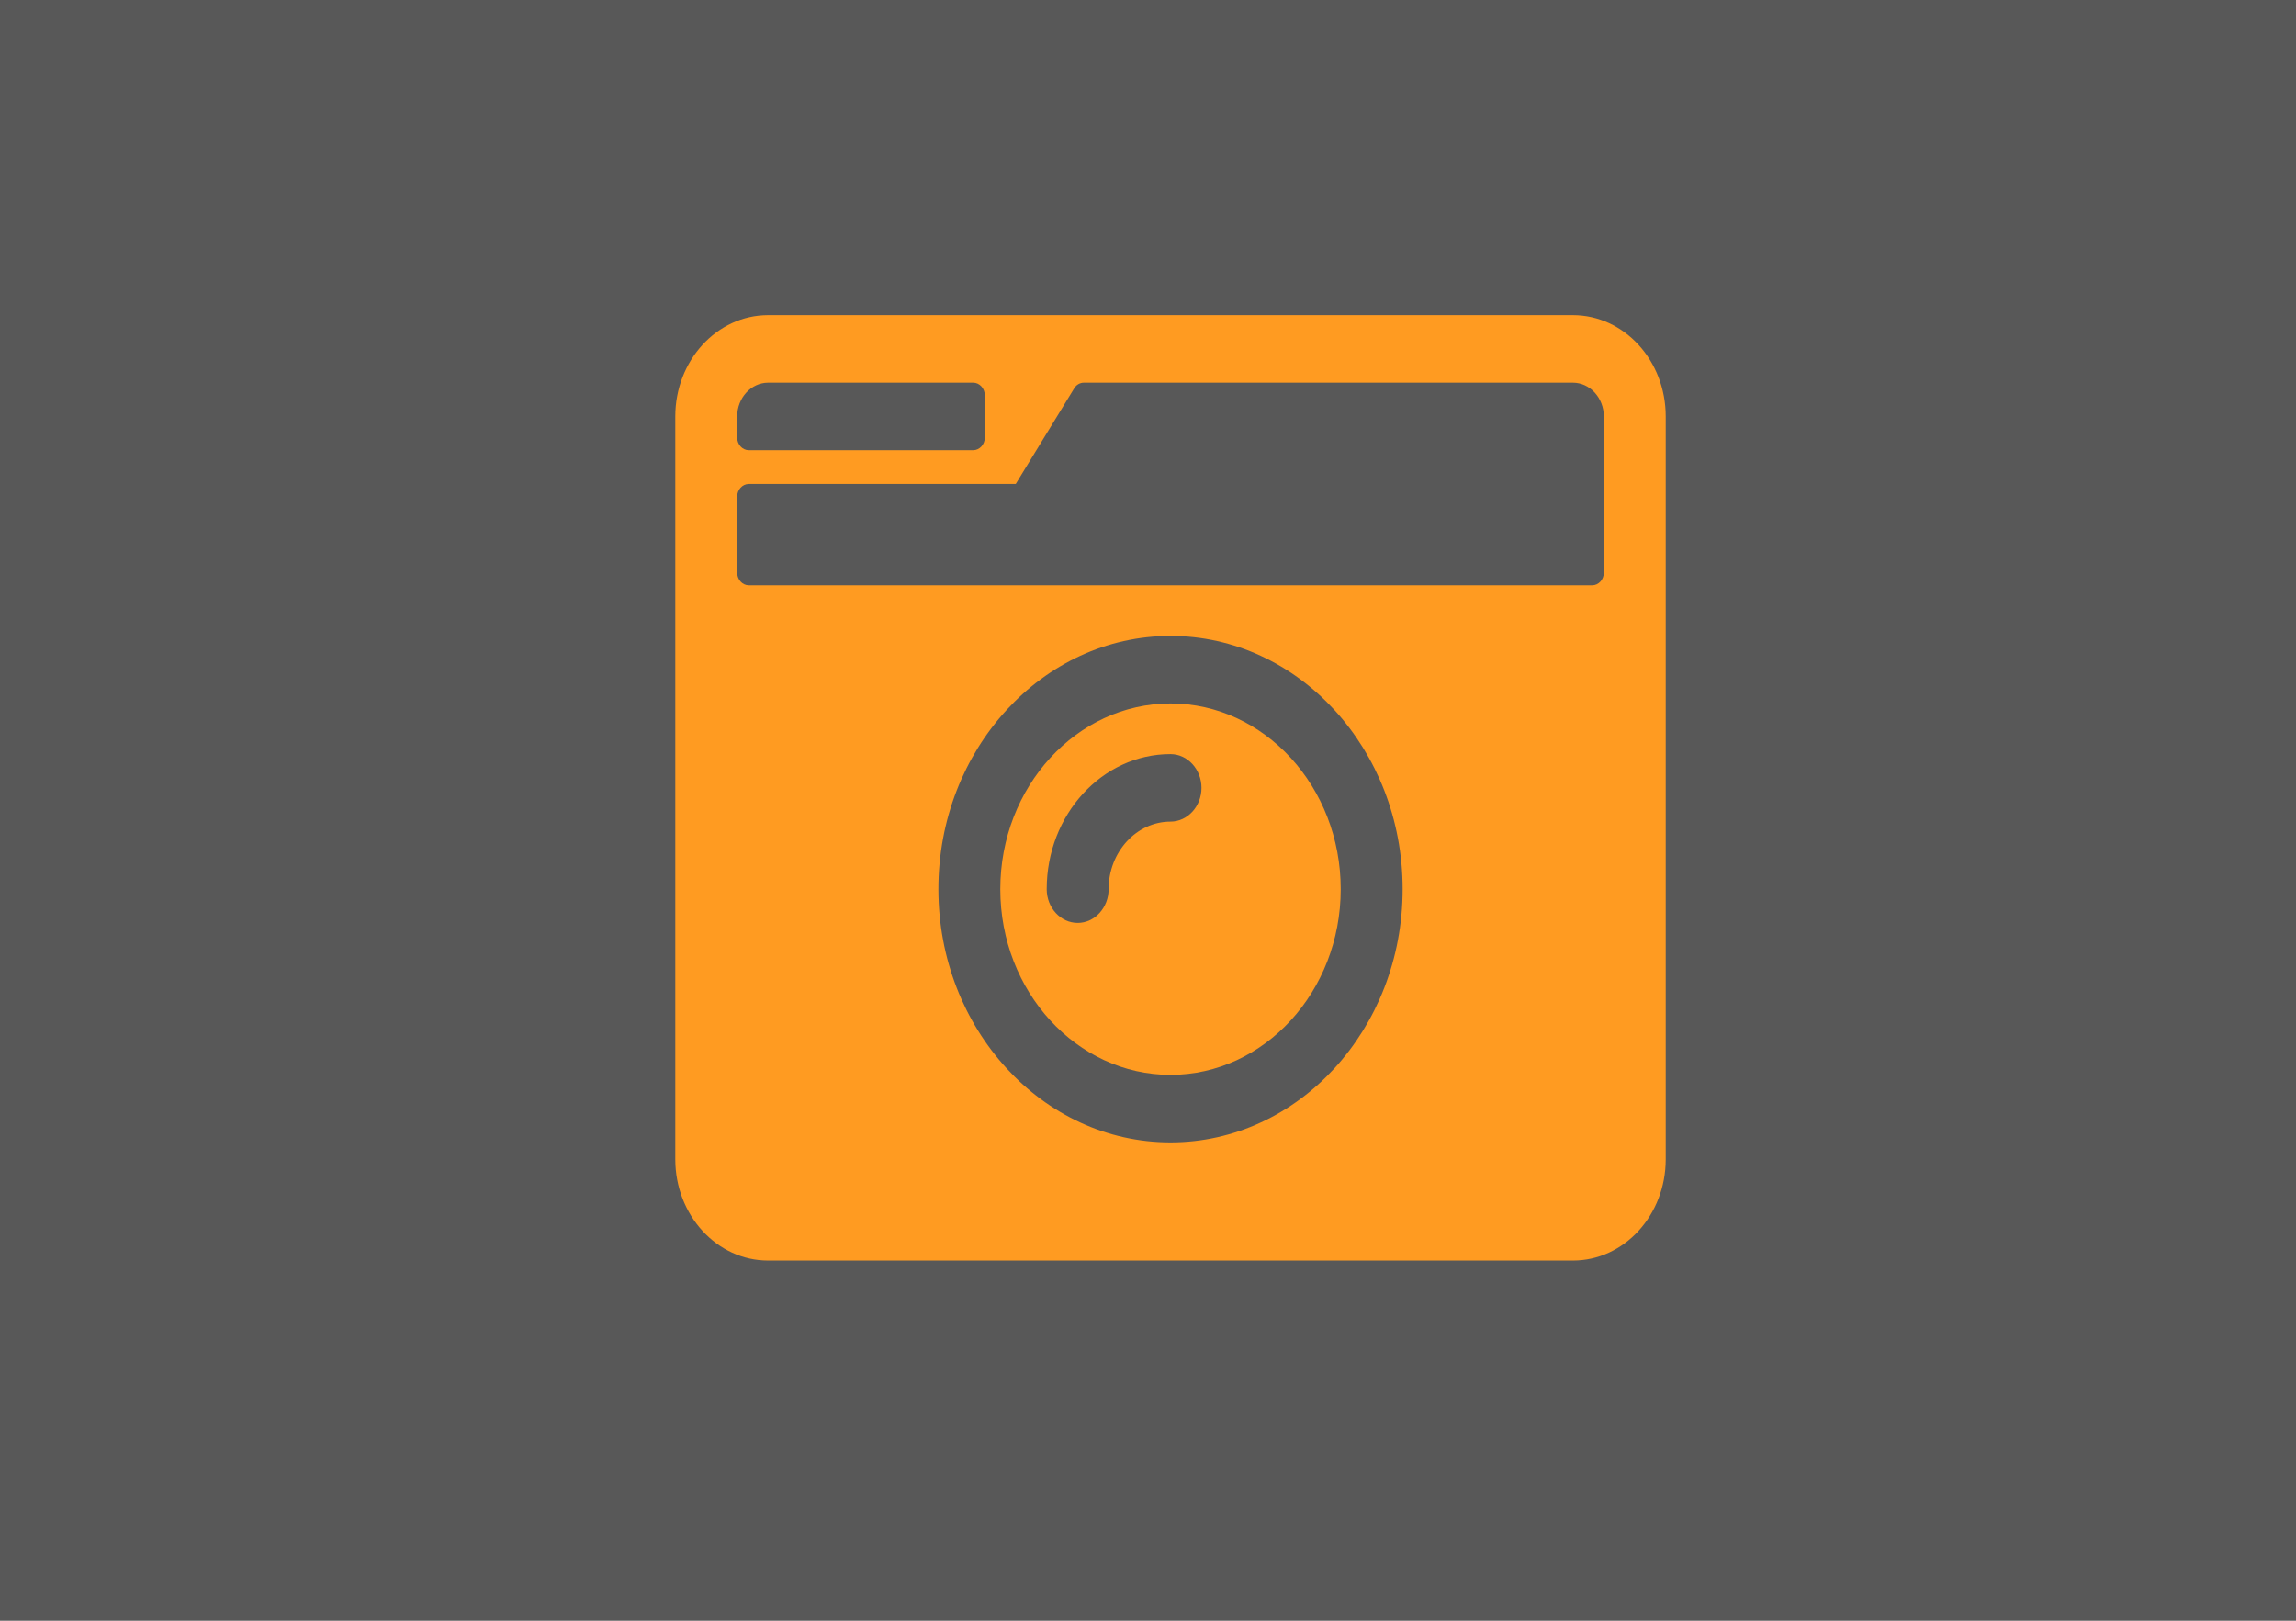 <svg width="51" height="36" viewBox="0 0 51 36" fill="none" xmlns="http://www.w3.org/2000/svg">
<rect width="51" height="36" fill="#585858"/>
<path d="M17.062 7C15.924 7 15 8.008 15 9.25V25.75C15 26.992 15.924 28 17.062 28H34.938C36.076 28 37 26.992 37 25.75V9.25C37 8.008 36.076 7 34.938 7H17.062ZM17.062 8.5H21.617C21.759 8.5 21.875 8.627 21.875 8.781V9.719C21.875 9.873 21.759 10 21.617 10H16.633C16.491 10 16.375 9.873 16.375 9.719V9.25C16.375 8.838 16.684 8.5 17.062 8.5ZM35.367 13H16.633C16.491 13 16.375 12.873 16.375 12.719V11.031C16.375 10.877 16.491 10.75 16.633 10.75H22.562L23.86 8.627C23.907 8.547 23.989 8.5 24.075 8.5H34.938C35.316 8.5 35.625 8.838 35.625 9.25V12.719C35.625 12.873 35.509 13 35.367 13ZM26 25.375C23.155 25.375 20.844 22.853 20.844 19.75C20.844 16.647 23.155 14.125 26 14.125C28.845 14.125 31.156 16.647 31.156 19.75C31.156 22.853 28.845 25.375 26 25.375ZM26 15.625C23.916 15.625 22.219 17.477 22.219 19.75C22.219 22.023 23.916 23.875 26 23.875C28.084 23.875 29.781 22.023 29.781 19.75C29.781 17.477 28.084 15.625 26 15.625ZM23.938 20.5C23.559 20.5 23.25 20.163 23.25 19.75C23.25 18.095 24.483 16.75 26 16.75C26.378 16.75 26.688 17.087 26.688 17.5C26.688 17.913 26.378 18.25 26 18.25C25.244 18.25 24.625 18.925 24.625 19.75C24.625 20.163 24.316 20.5 23.938 20.5Z" fill="#FF9B21"/>
</svg>
